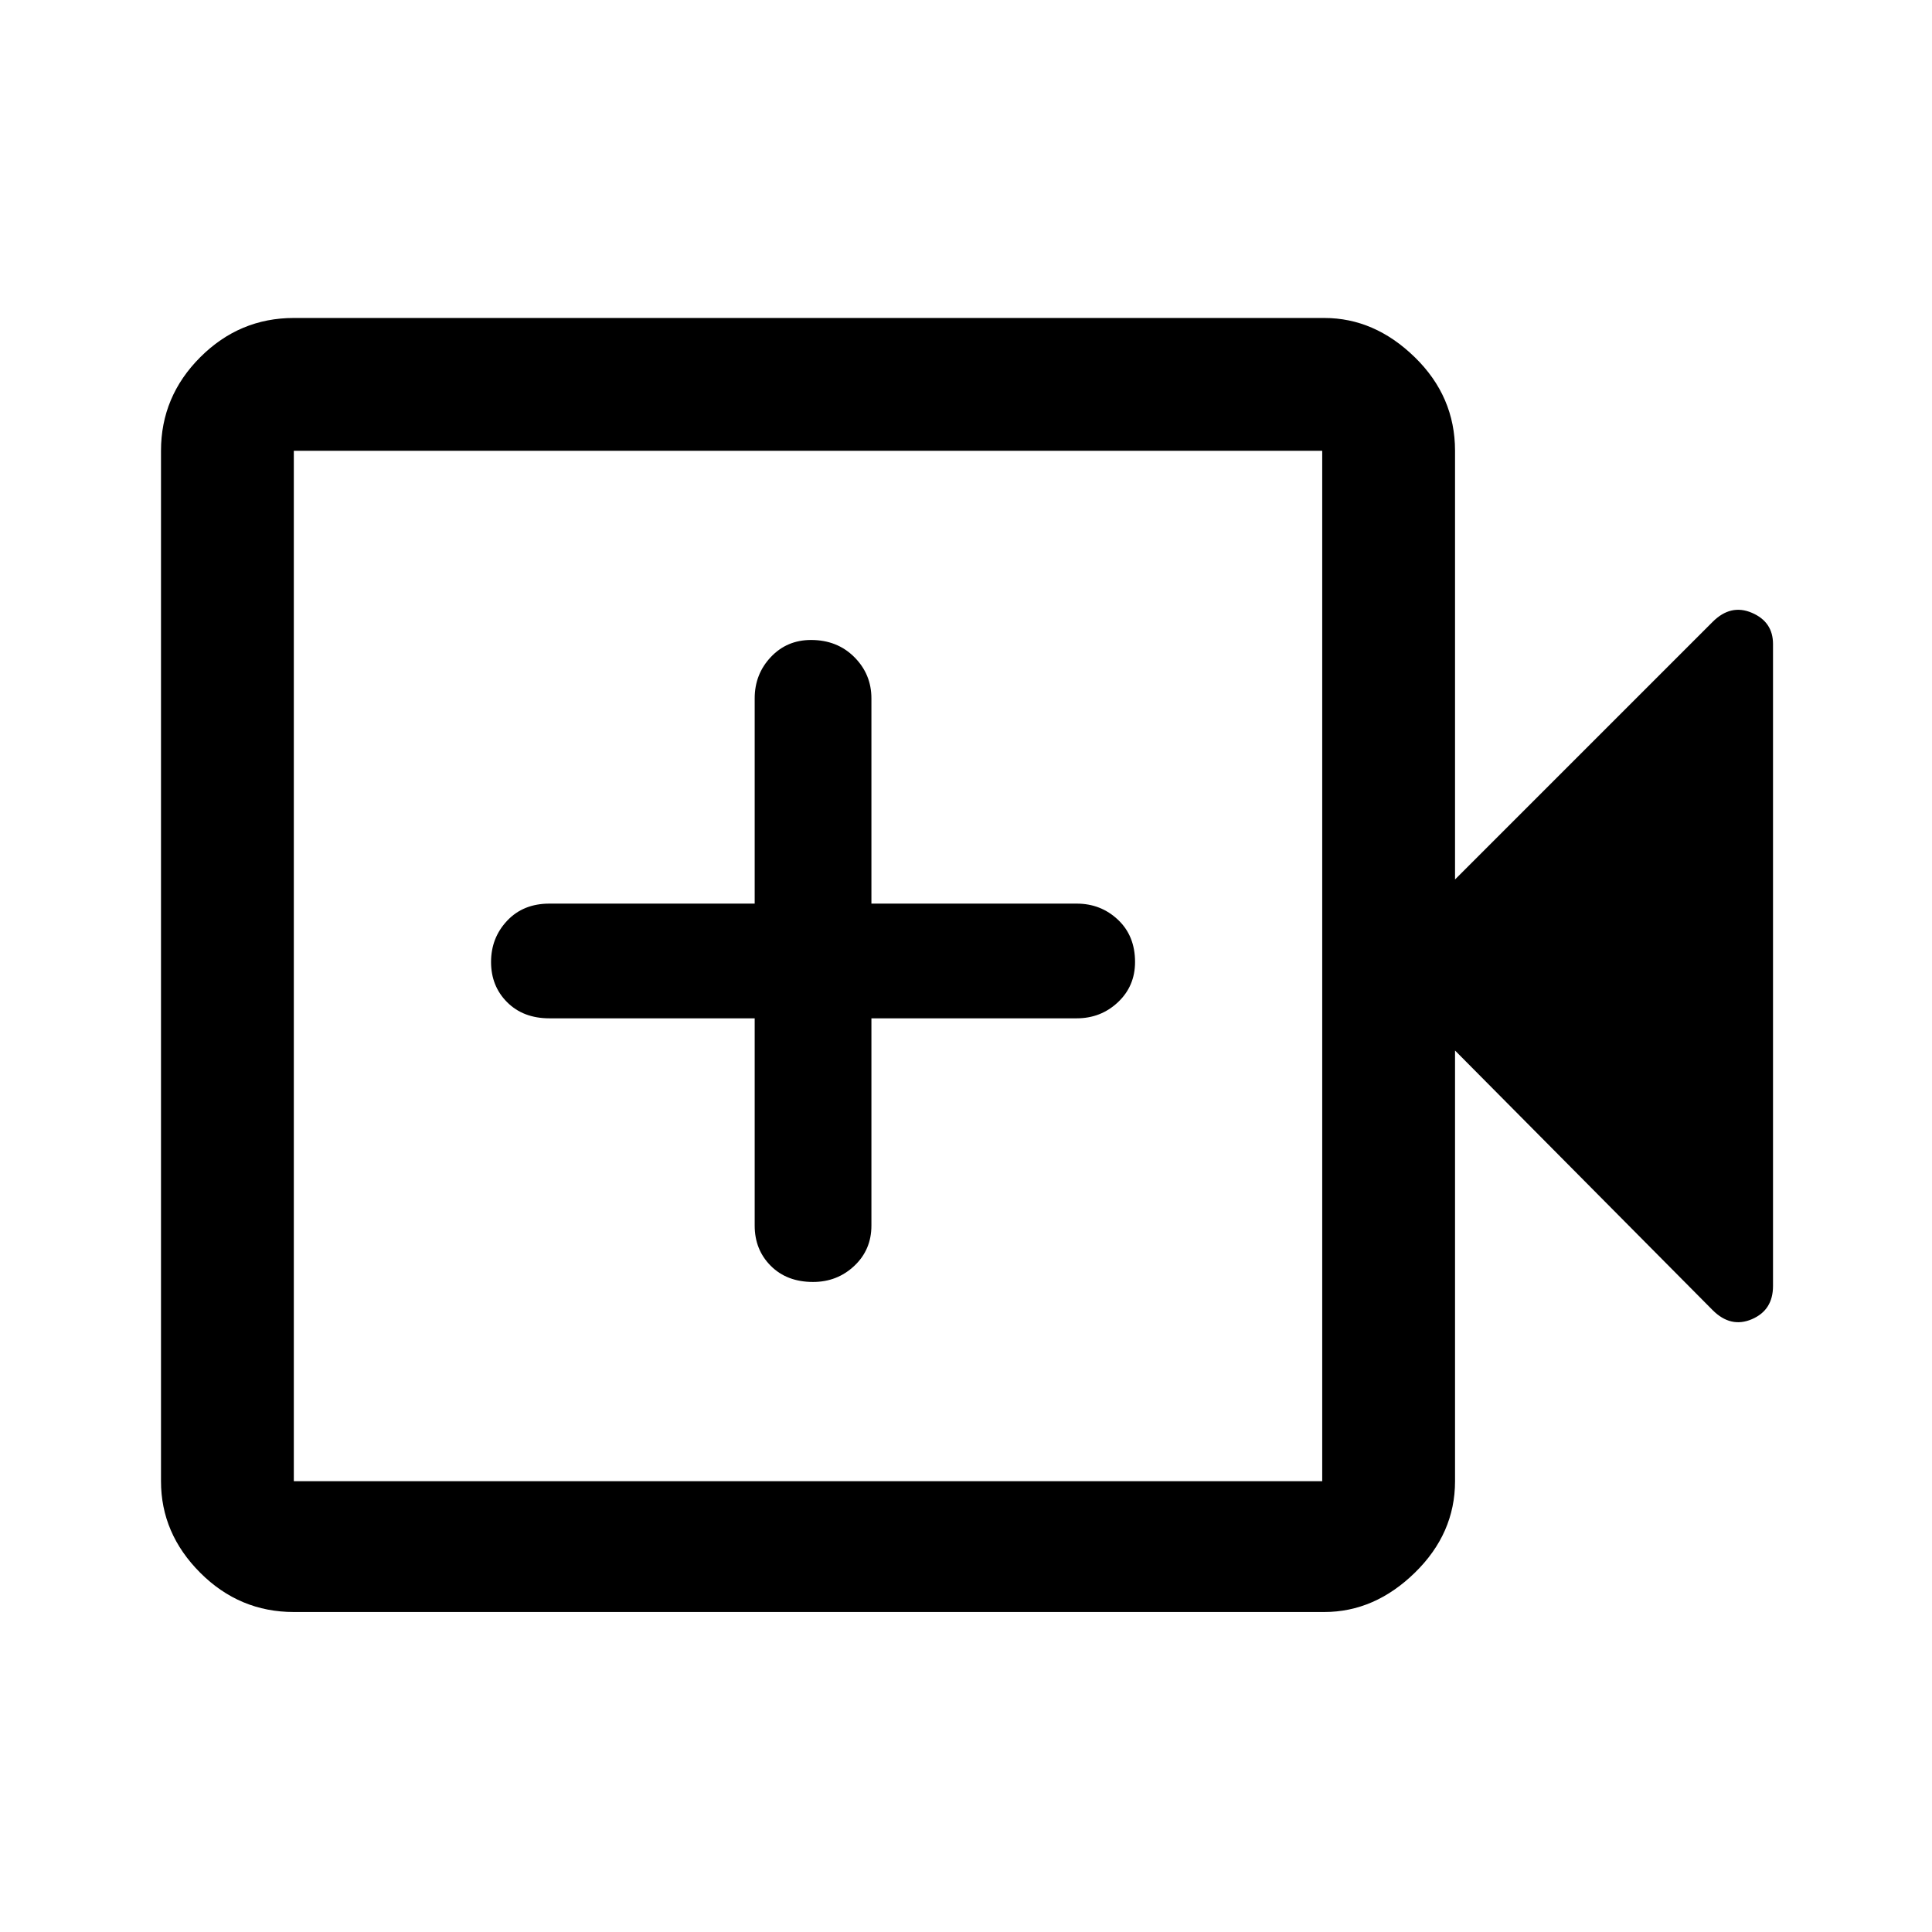 <svg xmlns="http://www.w3.org/2000/svg" height="48" width="48"><path d="M20.2 31.85Q20.8 31.85 21.225 31.45Q21.65 31.05 21.65 30.45V25.3H26.75Q27.35 25.3 27.775 24.9Q28.2 24.5 28.2 23.9Q28.2 23.25 27.775 22.85Q27.35 22.45 26.75 22.45H21.65V17.35Q21.65 16.75 21.225 16.325Q20.8 15.9 20.15 15.9Q19.55 15.9 19.15 16.325Q18.75 16.75 18.75 17.35V22.45H13.65Q13 22.45 12.6 22.875Q12.2 23.3 12.2 23.9Q12.2 24.5 12.6 24.9Q13 25.3 13.65 25.3H18.75V30.45Q18.75 31.05 19.15 31.45Q19.55 31.85 20.2 31.85ZM7.3 40.05Q5.95 40.05 4.975 39.075Q4 38.1 4 36.8V11.2Q4 9.85 4.975 8.875Q5.95 7.9 7.3 7.9H32.9Q34.15 7.9 35.15 8.875Q36.15 9.85 36.15 11.2V21.85L42.55 15.45Q43 15 43.525 15.225Q44.05 15.45 44.05 16V31.95Q44.05 32.55 43.525 32.775Q43 33 42.55 32.55L36.15 26.1V36.8Q36.15 38.1 35.15 39.075Q34.15 40.05 32.9 40.05ZM7.3 36.8H32.85Q32.85 36.8 32.85 36.8Q32.85 36.8 32.85 36.8V11.2Q32.85 11.2 32.85 11.2Q32.85 11.2 32.85 11.2H7.3Q7.3 11.2 7.3 11.2Q7.3 11.2 7.3 11.2V36.8Q7.3 36.8 7.3 36.8Q7.3 36.8 7.3 36.8ZM7.3 36.8Q7.3 36.8 7.3 36.8Q7.3 36.8 7.3 36.8V11.2Q7.3 11.2 7.3 11.2Q7.3 11.2 7.3 11.2Q7.3 11.2 7.3 11.2Q7.3 11.2 7.3 11.2V36.8Q7.3 36.8 7.3 36.8Q7.3 36.8 7.3 36.8Z"/></svg>